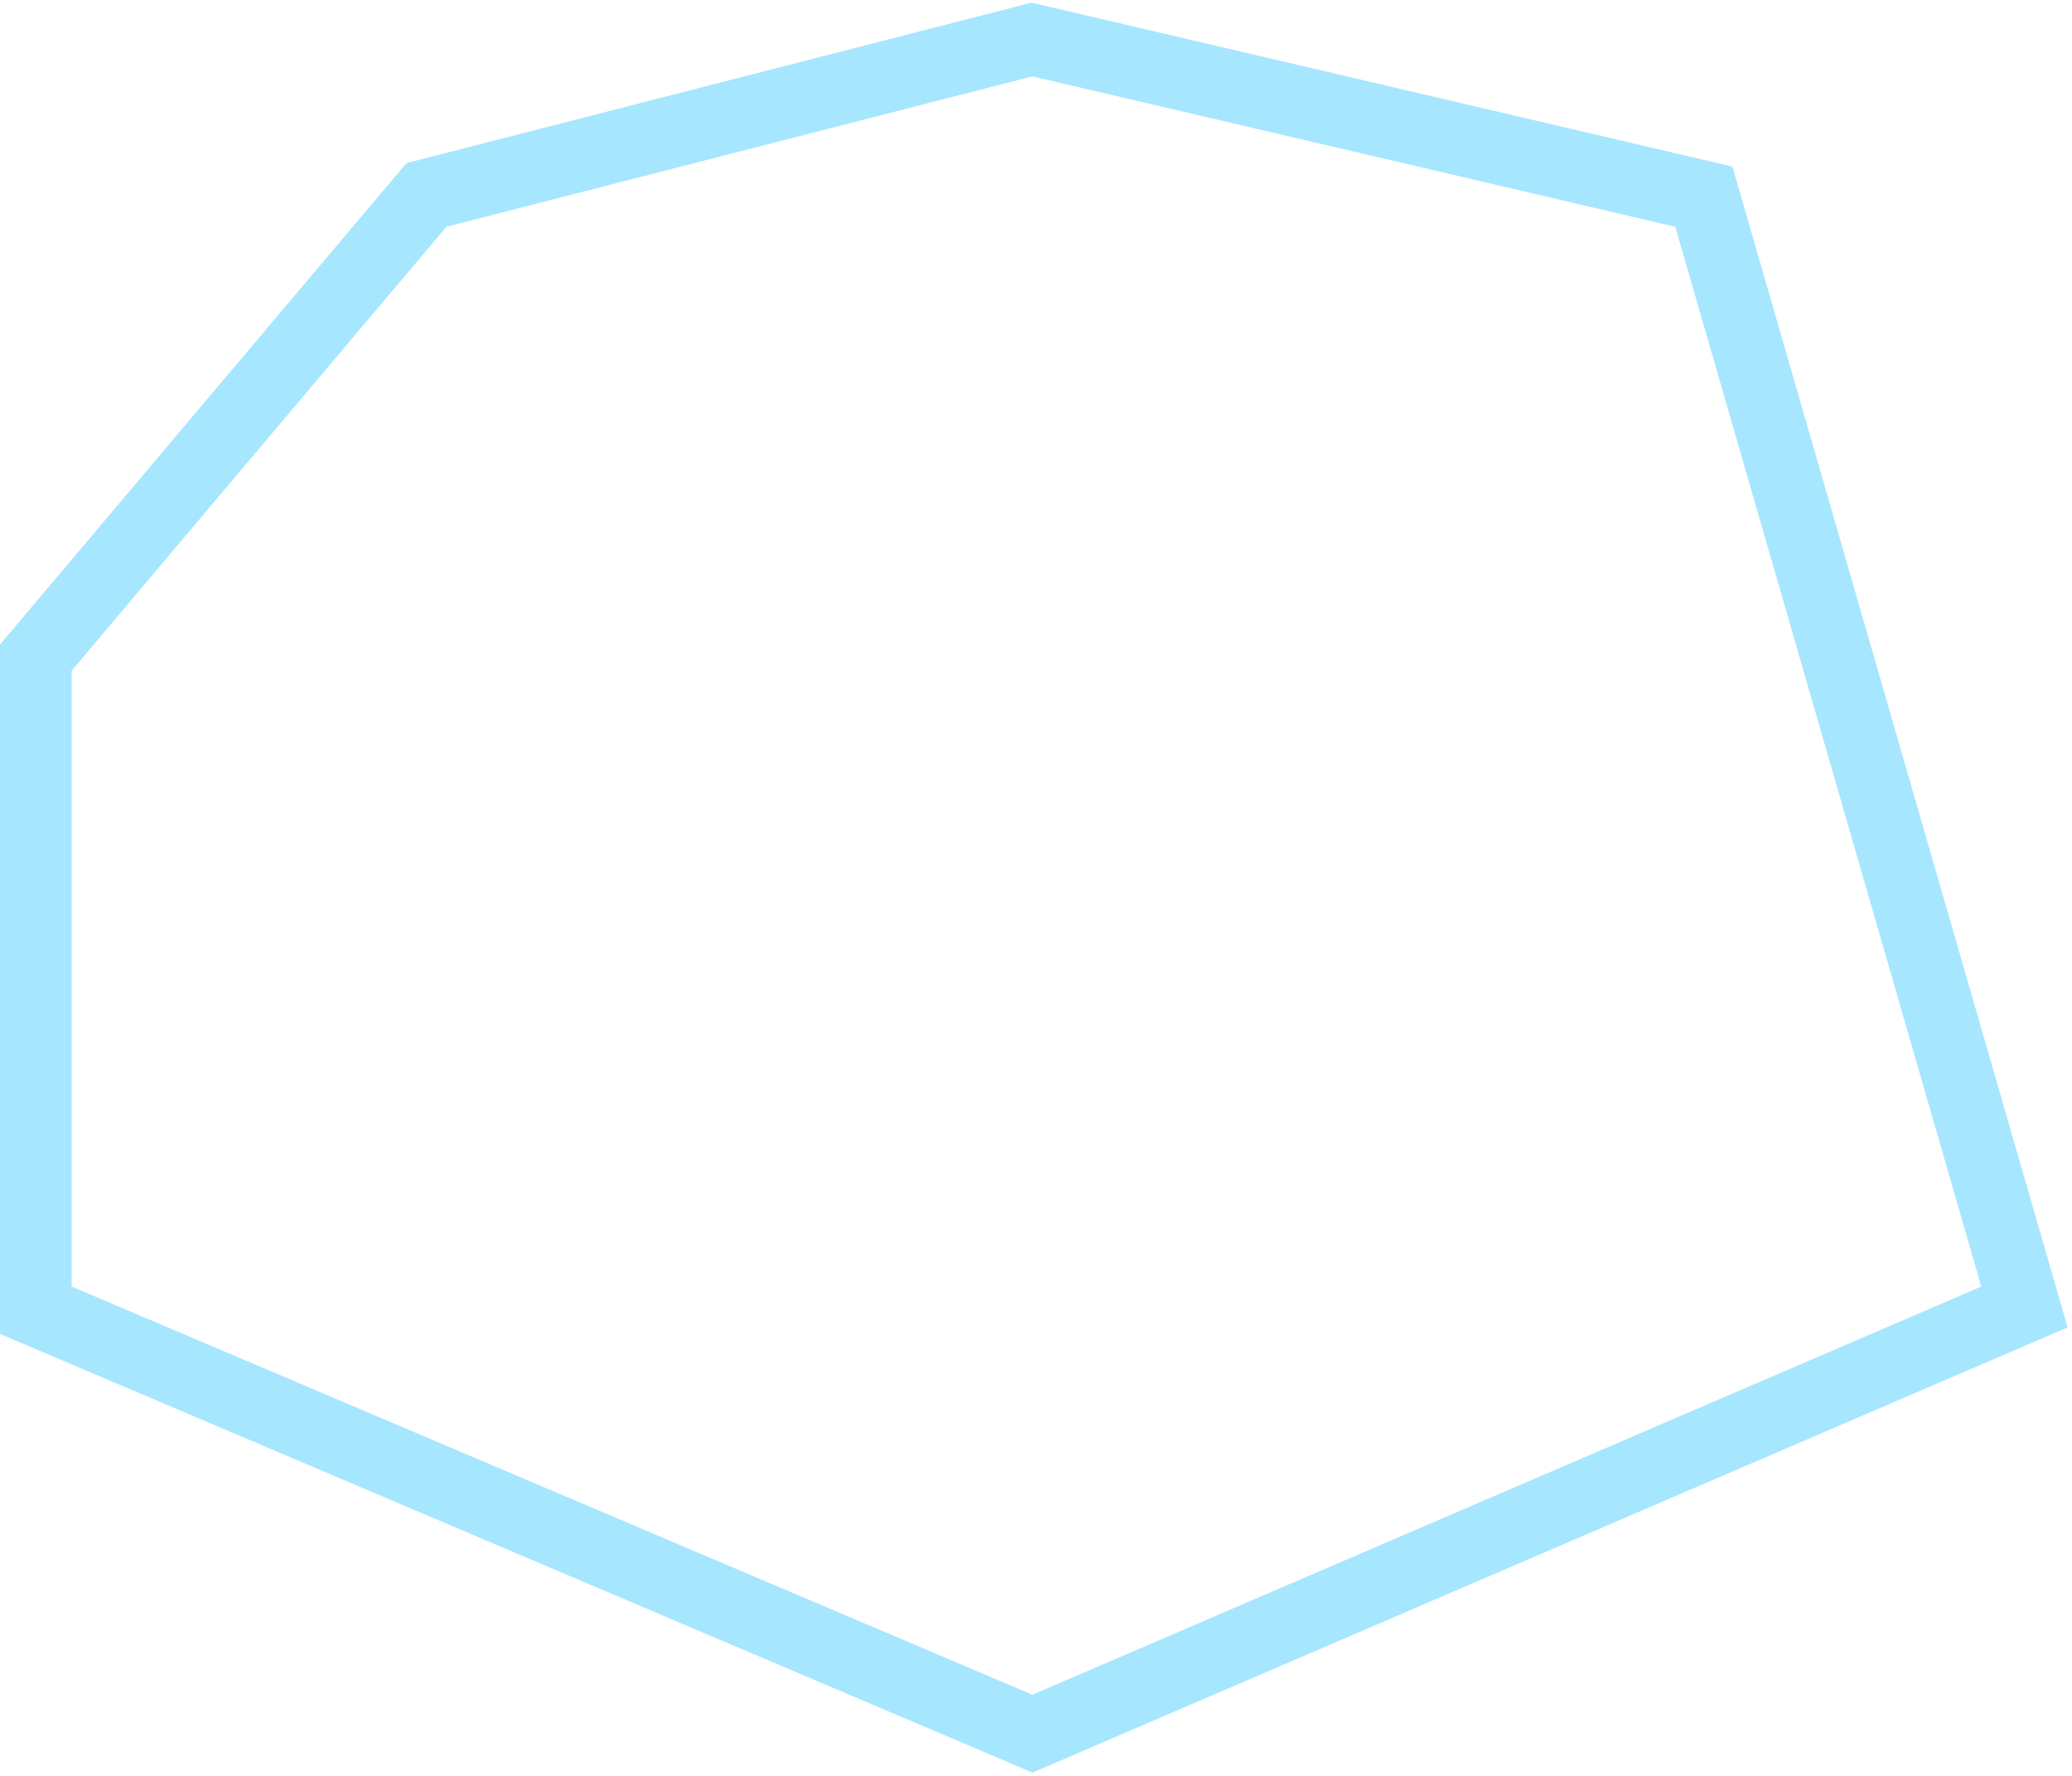 <svg preserveAspectRatio="none" width="100%" height="100%" overflow="visible" style="display: block;" viewBox="0 0 434 372" fill="none" xmlns="http://www.w3.org/2000/svg">
<path id="img" d="M217.95 8.697L352.609 40.197L356.888 41.198L358.106 45.42L422.206 267.42L424.041 273.775L417.964 276.39L219.206 361.89L216.261 363.156L213.31 361.902L12.067 276.402L7.5 274.462V137.758L9.27 135.662L87.778 42.662L89.324 40.831L91.644 40.235L214.378 8.735L216.159 8.278L217.95 8.697Z" stroke="#A7E6FF" stroke-width="15"/>
</svg>